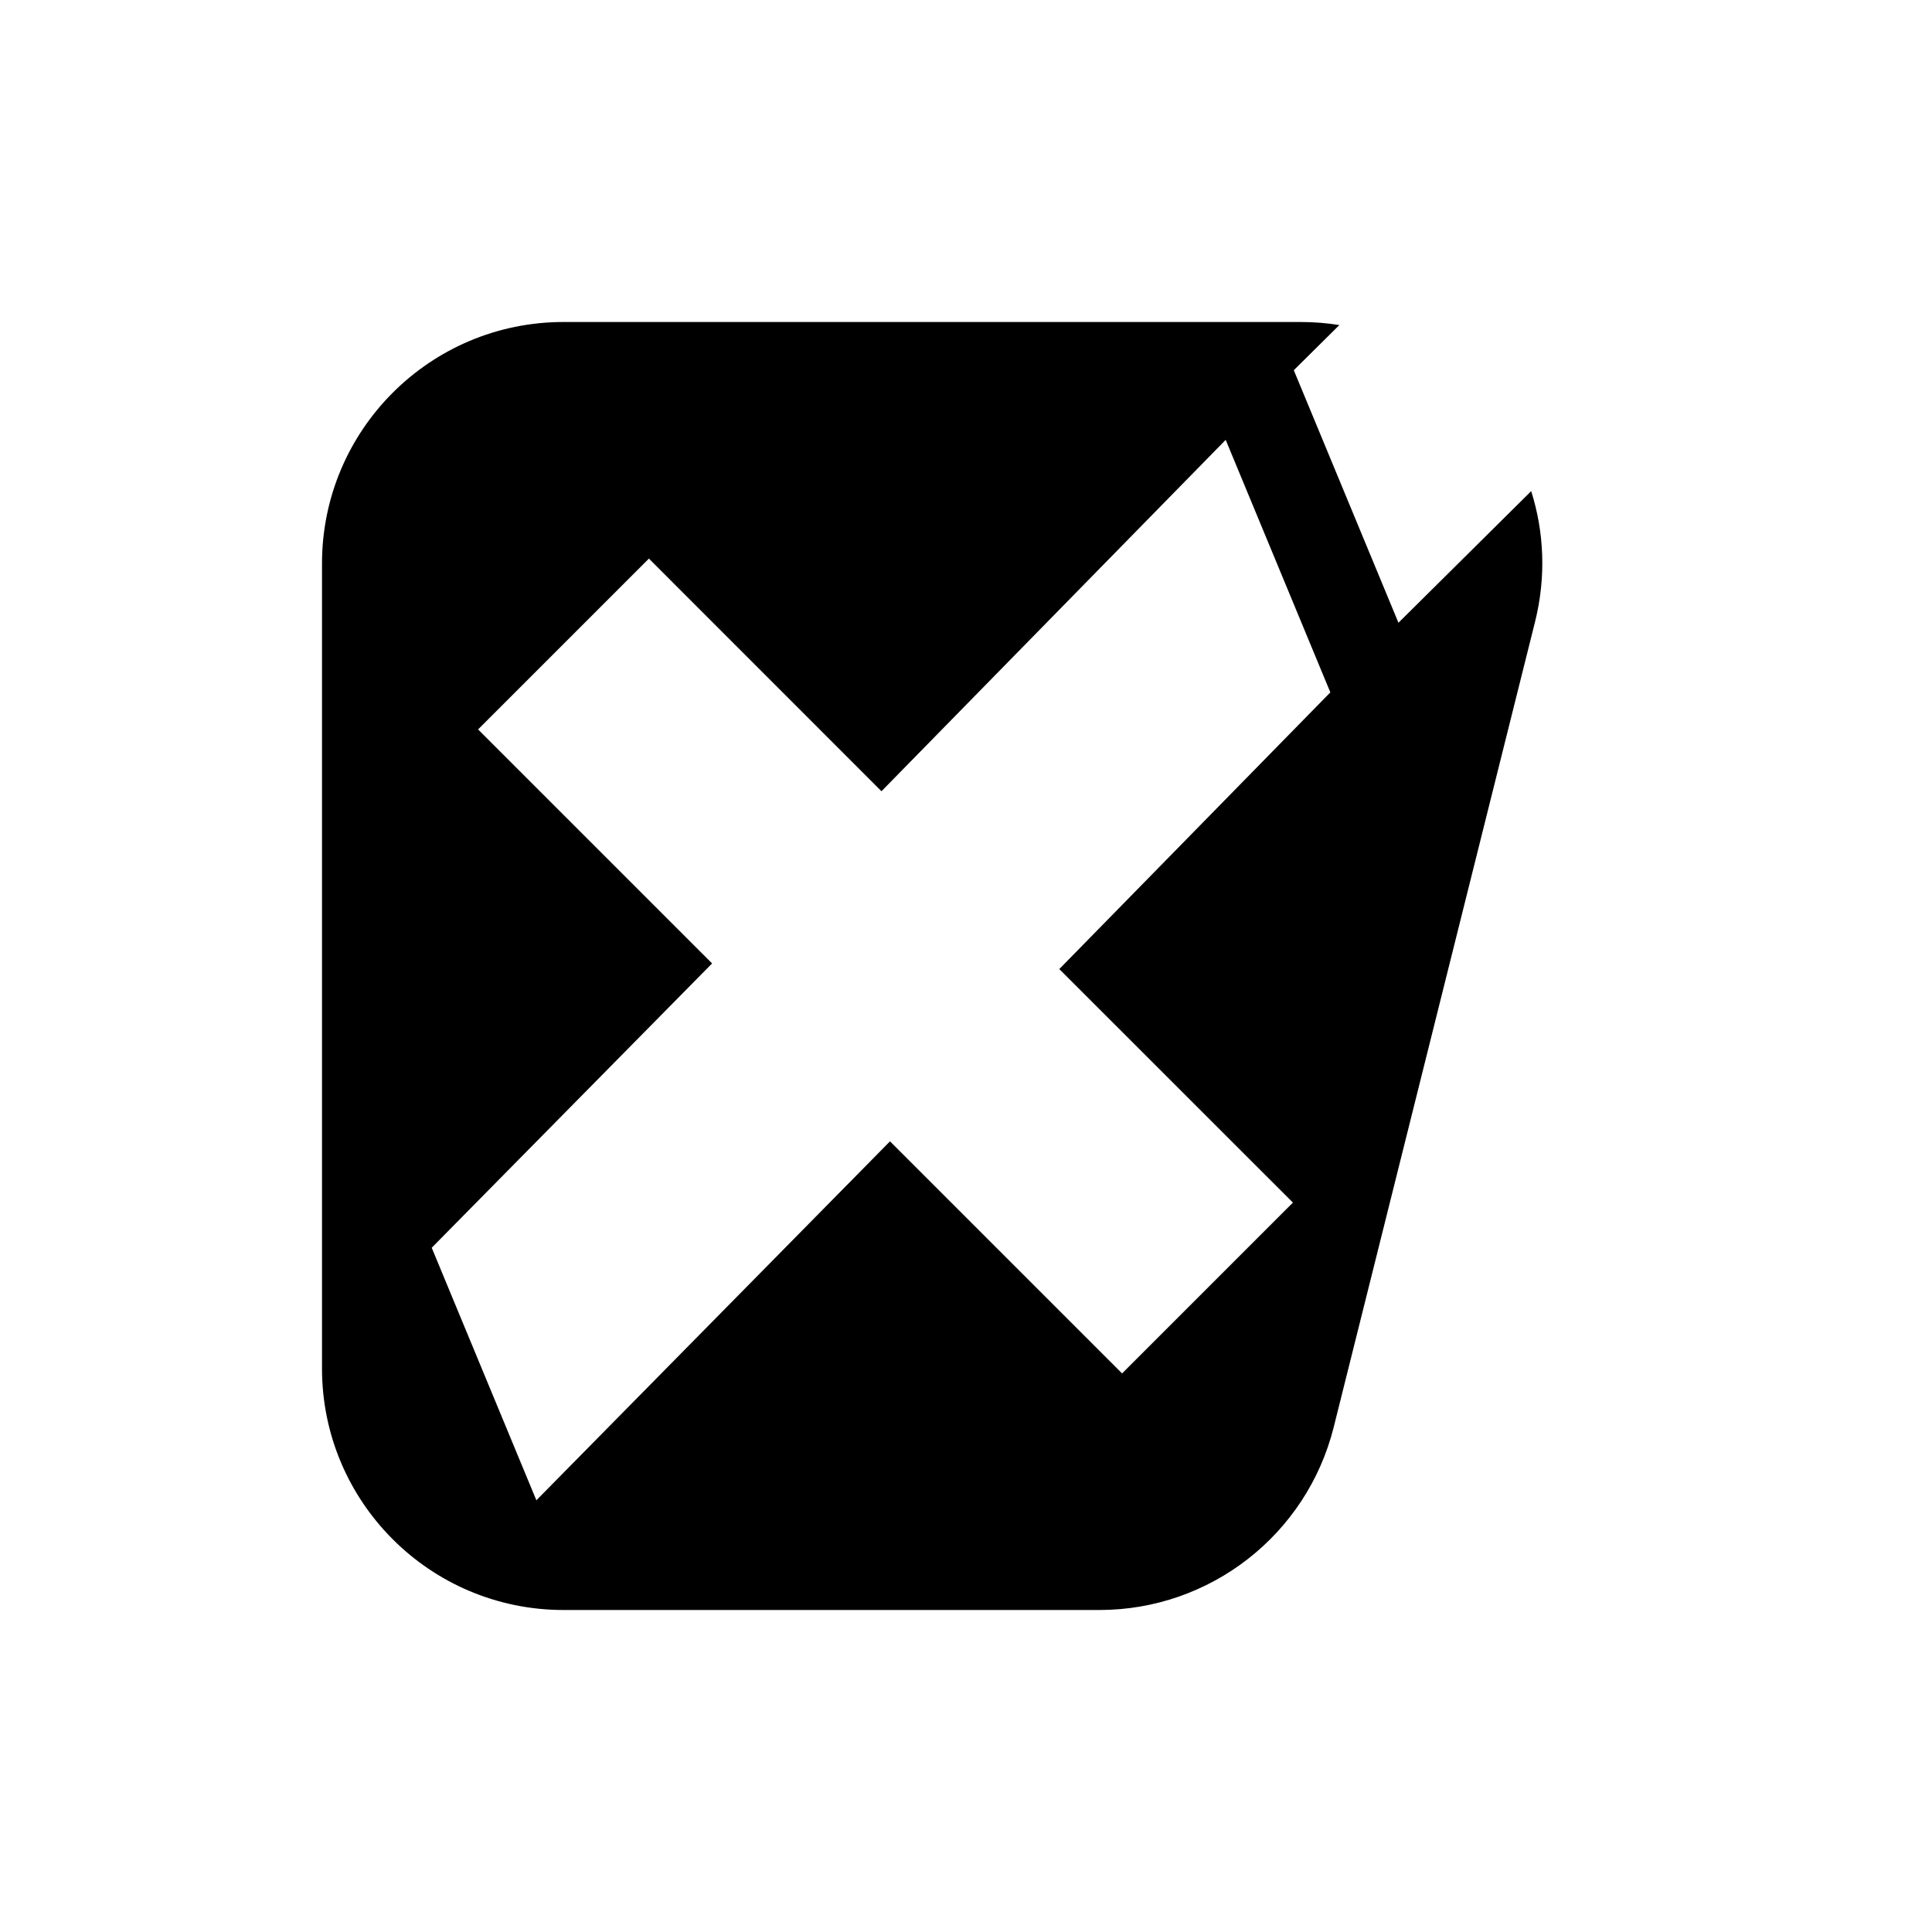 <svg width="24" height="24" viewBox="0 0 24 24" fill="none" xmlns="http://www.w3.org/2000/svg">
<path fill-rule="evenodd" clip-rule="evenodd" d="M16.072 4.599L16.638 4.038C16.482 4.013 16.322 4 16.158 4H7C5.343 4 4 5.343 4 7V17C4 18.657 5.343 20 7 20H13.658C15.034 20 16.234 19.063 16.568 17.728L19.068 7.728C19.209 7.165 19.181 6.607 19.021 6.101L17.372 7.736L16.072 4.599ZM15.226 5.464L16.526 8.601L13.159 12.038L16.061 14.939L13.939 17.061L11.056 14.178L6.663 18.637L5.363 15.5L8.846 11.968L5.939 9.061L8.061 6.939L10.95 9.829L15.226 5.464Z" fill="black"/>
</svg>
